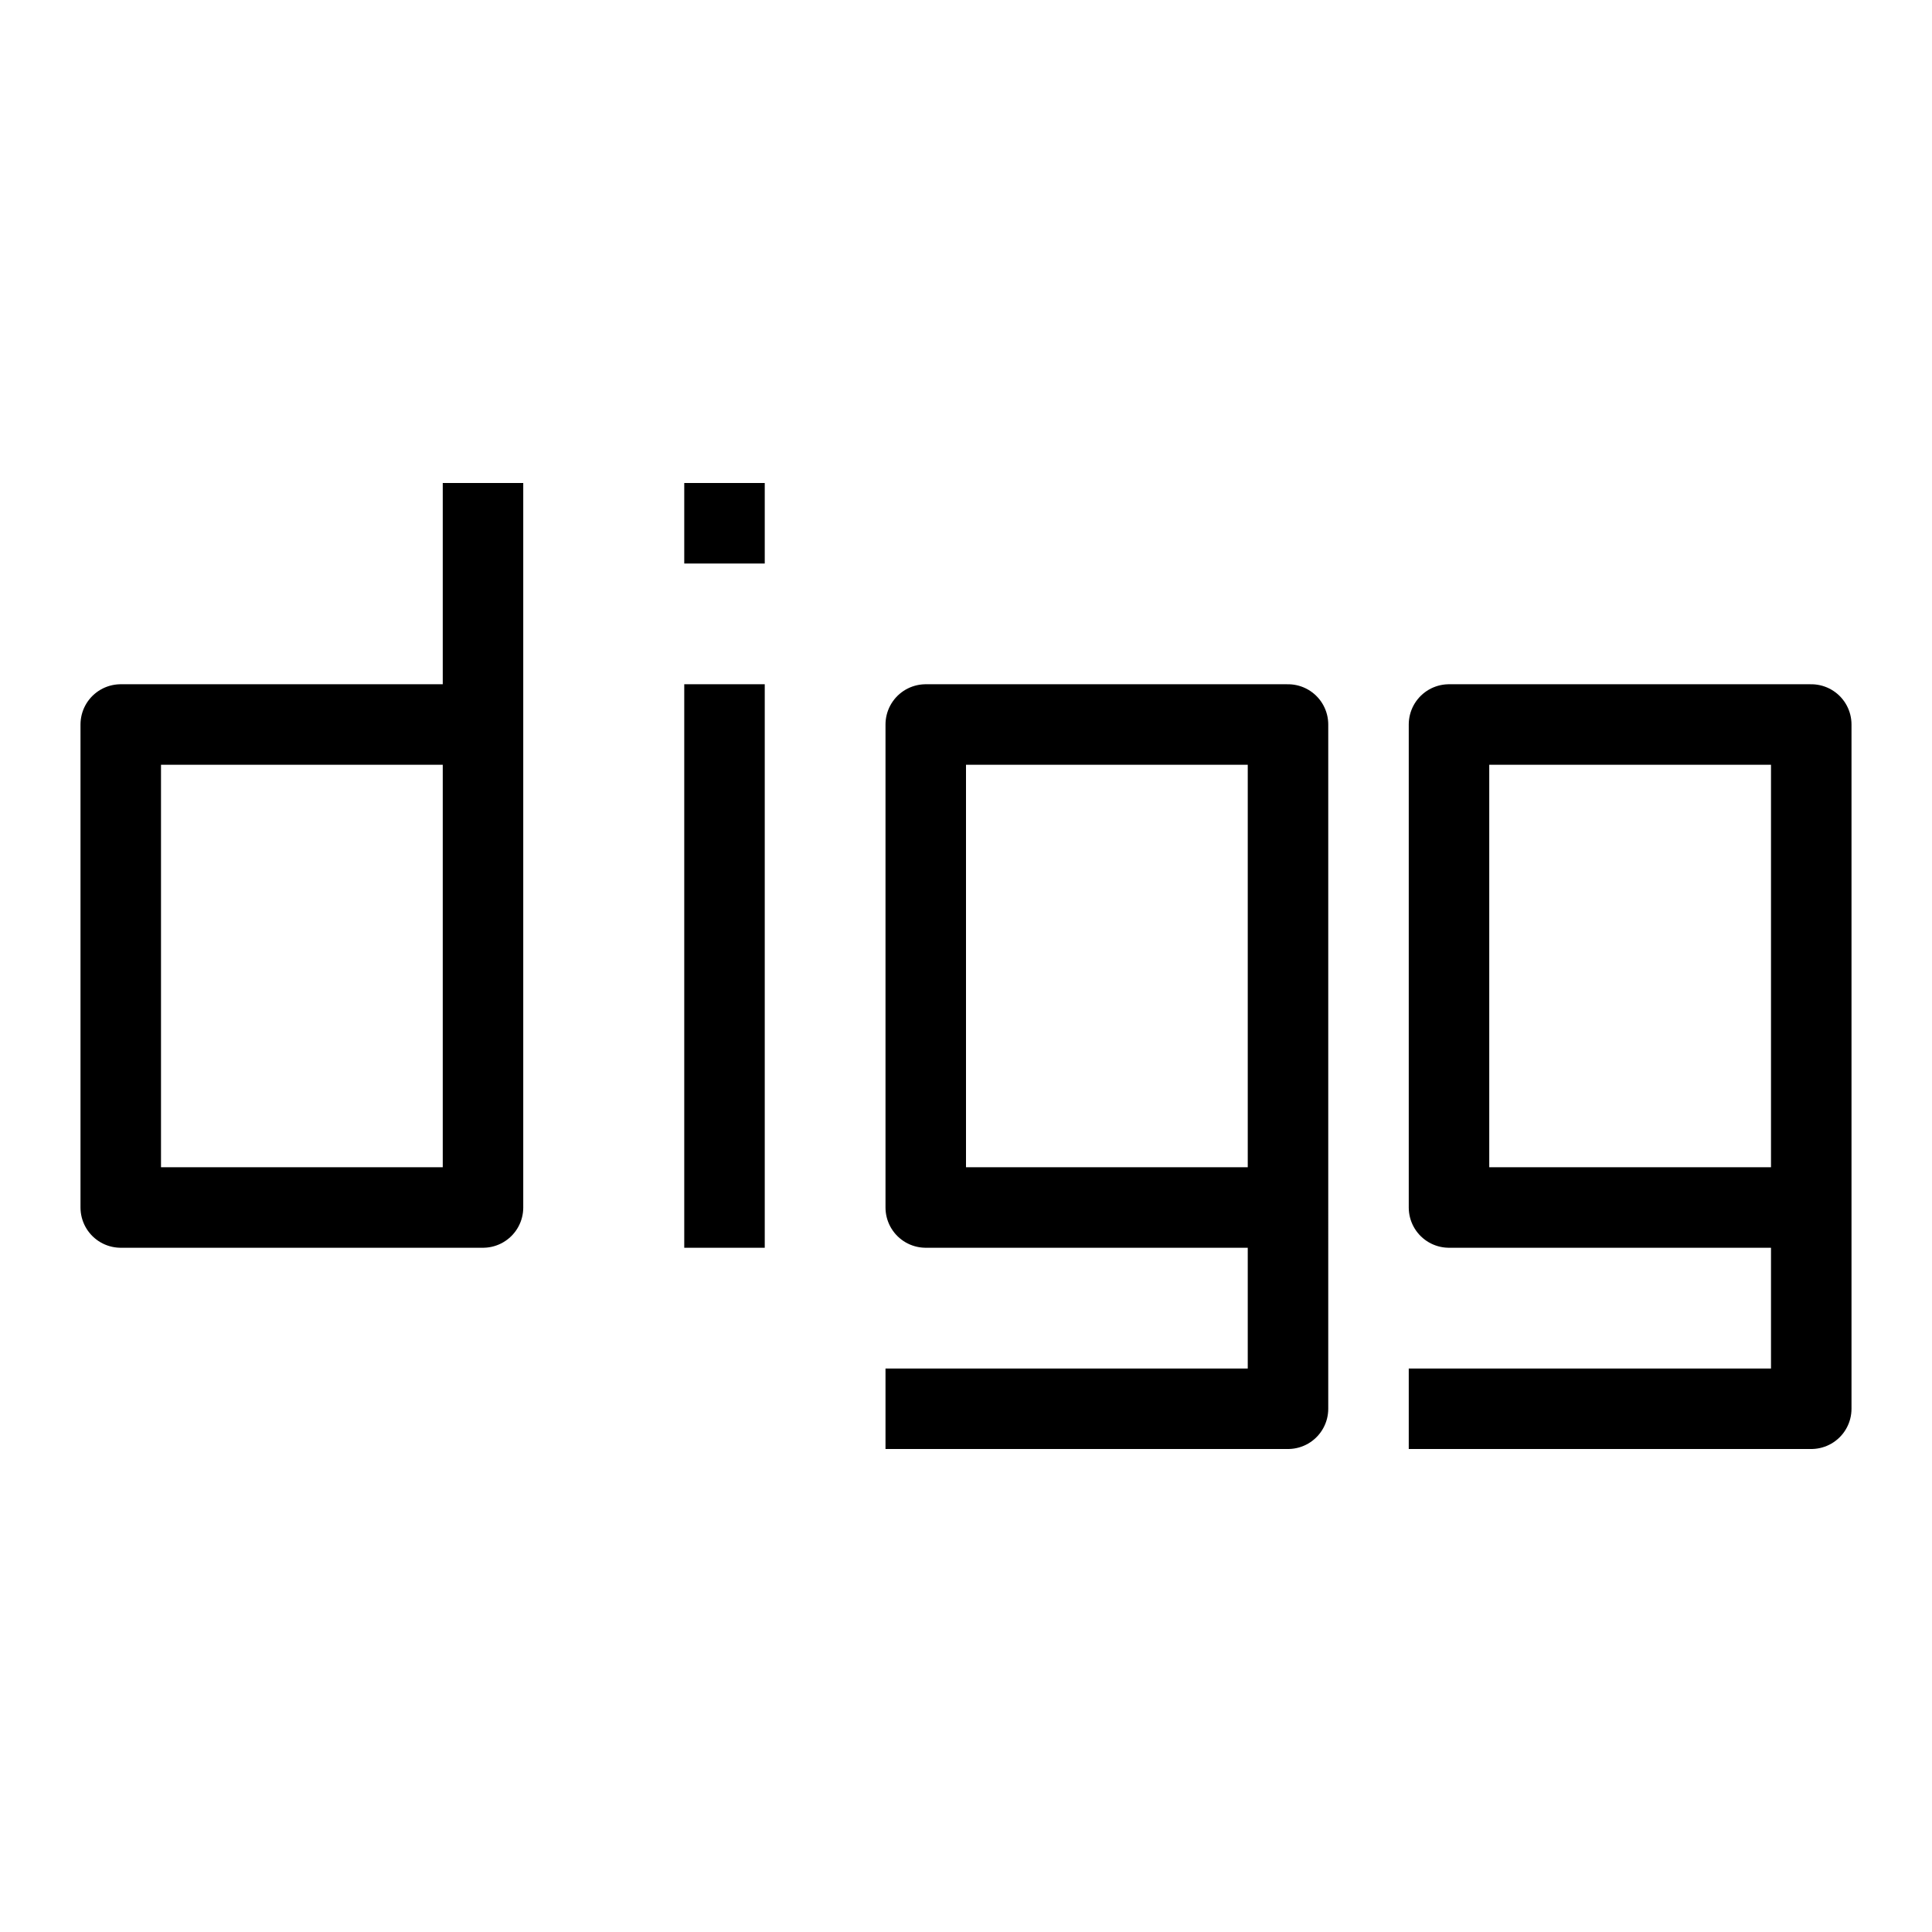 <svg xmlns="http://www.w3.org/2000/svg" fill="none" viewBox="0 0 24 24" id="Digg-Logo--Streamline-Logos">
  <desc>
    Digg Logo Streamline Icon: https://streamlinehq.com
  </desc>
  <path stroke="#000000" stroke-linejoin="round" d="M6 6v3m0 0v6H1.5V9H6Z" stroke-width="1"></path>
  <path stroke="#000000" stroke-linejoin="round" d="M9 8.5v7" stroke-width="1"></path>
  <path stroke="#000000" stroke-linejoin="round" d="M9 7V6" stroke-width="1"></path>
  <path stroke="#000000" stroke-linejoin="round" d="M11 17.5h5V15m0 0V9h-4.5v6H16Z" stroke-width="1"></path>
  <path stroke="#000000" stroke-linejoin="round" d="M17.5 17.5h5V15m0 0V9H18v6h4.5Z" stroke-width="1"></path>
</svg>